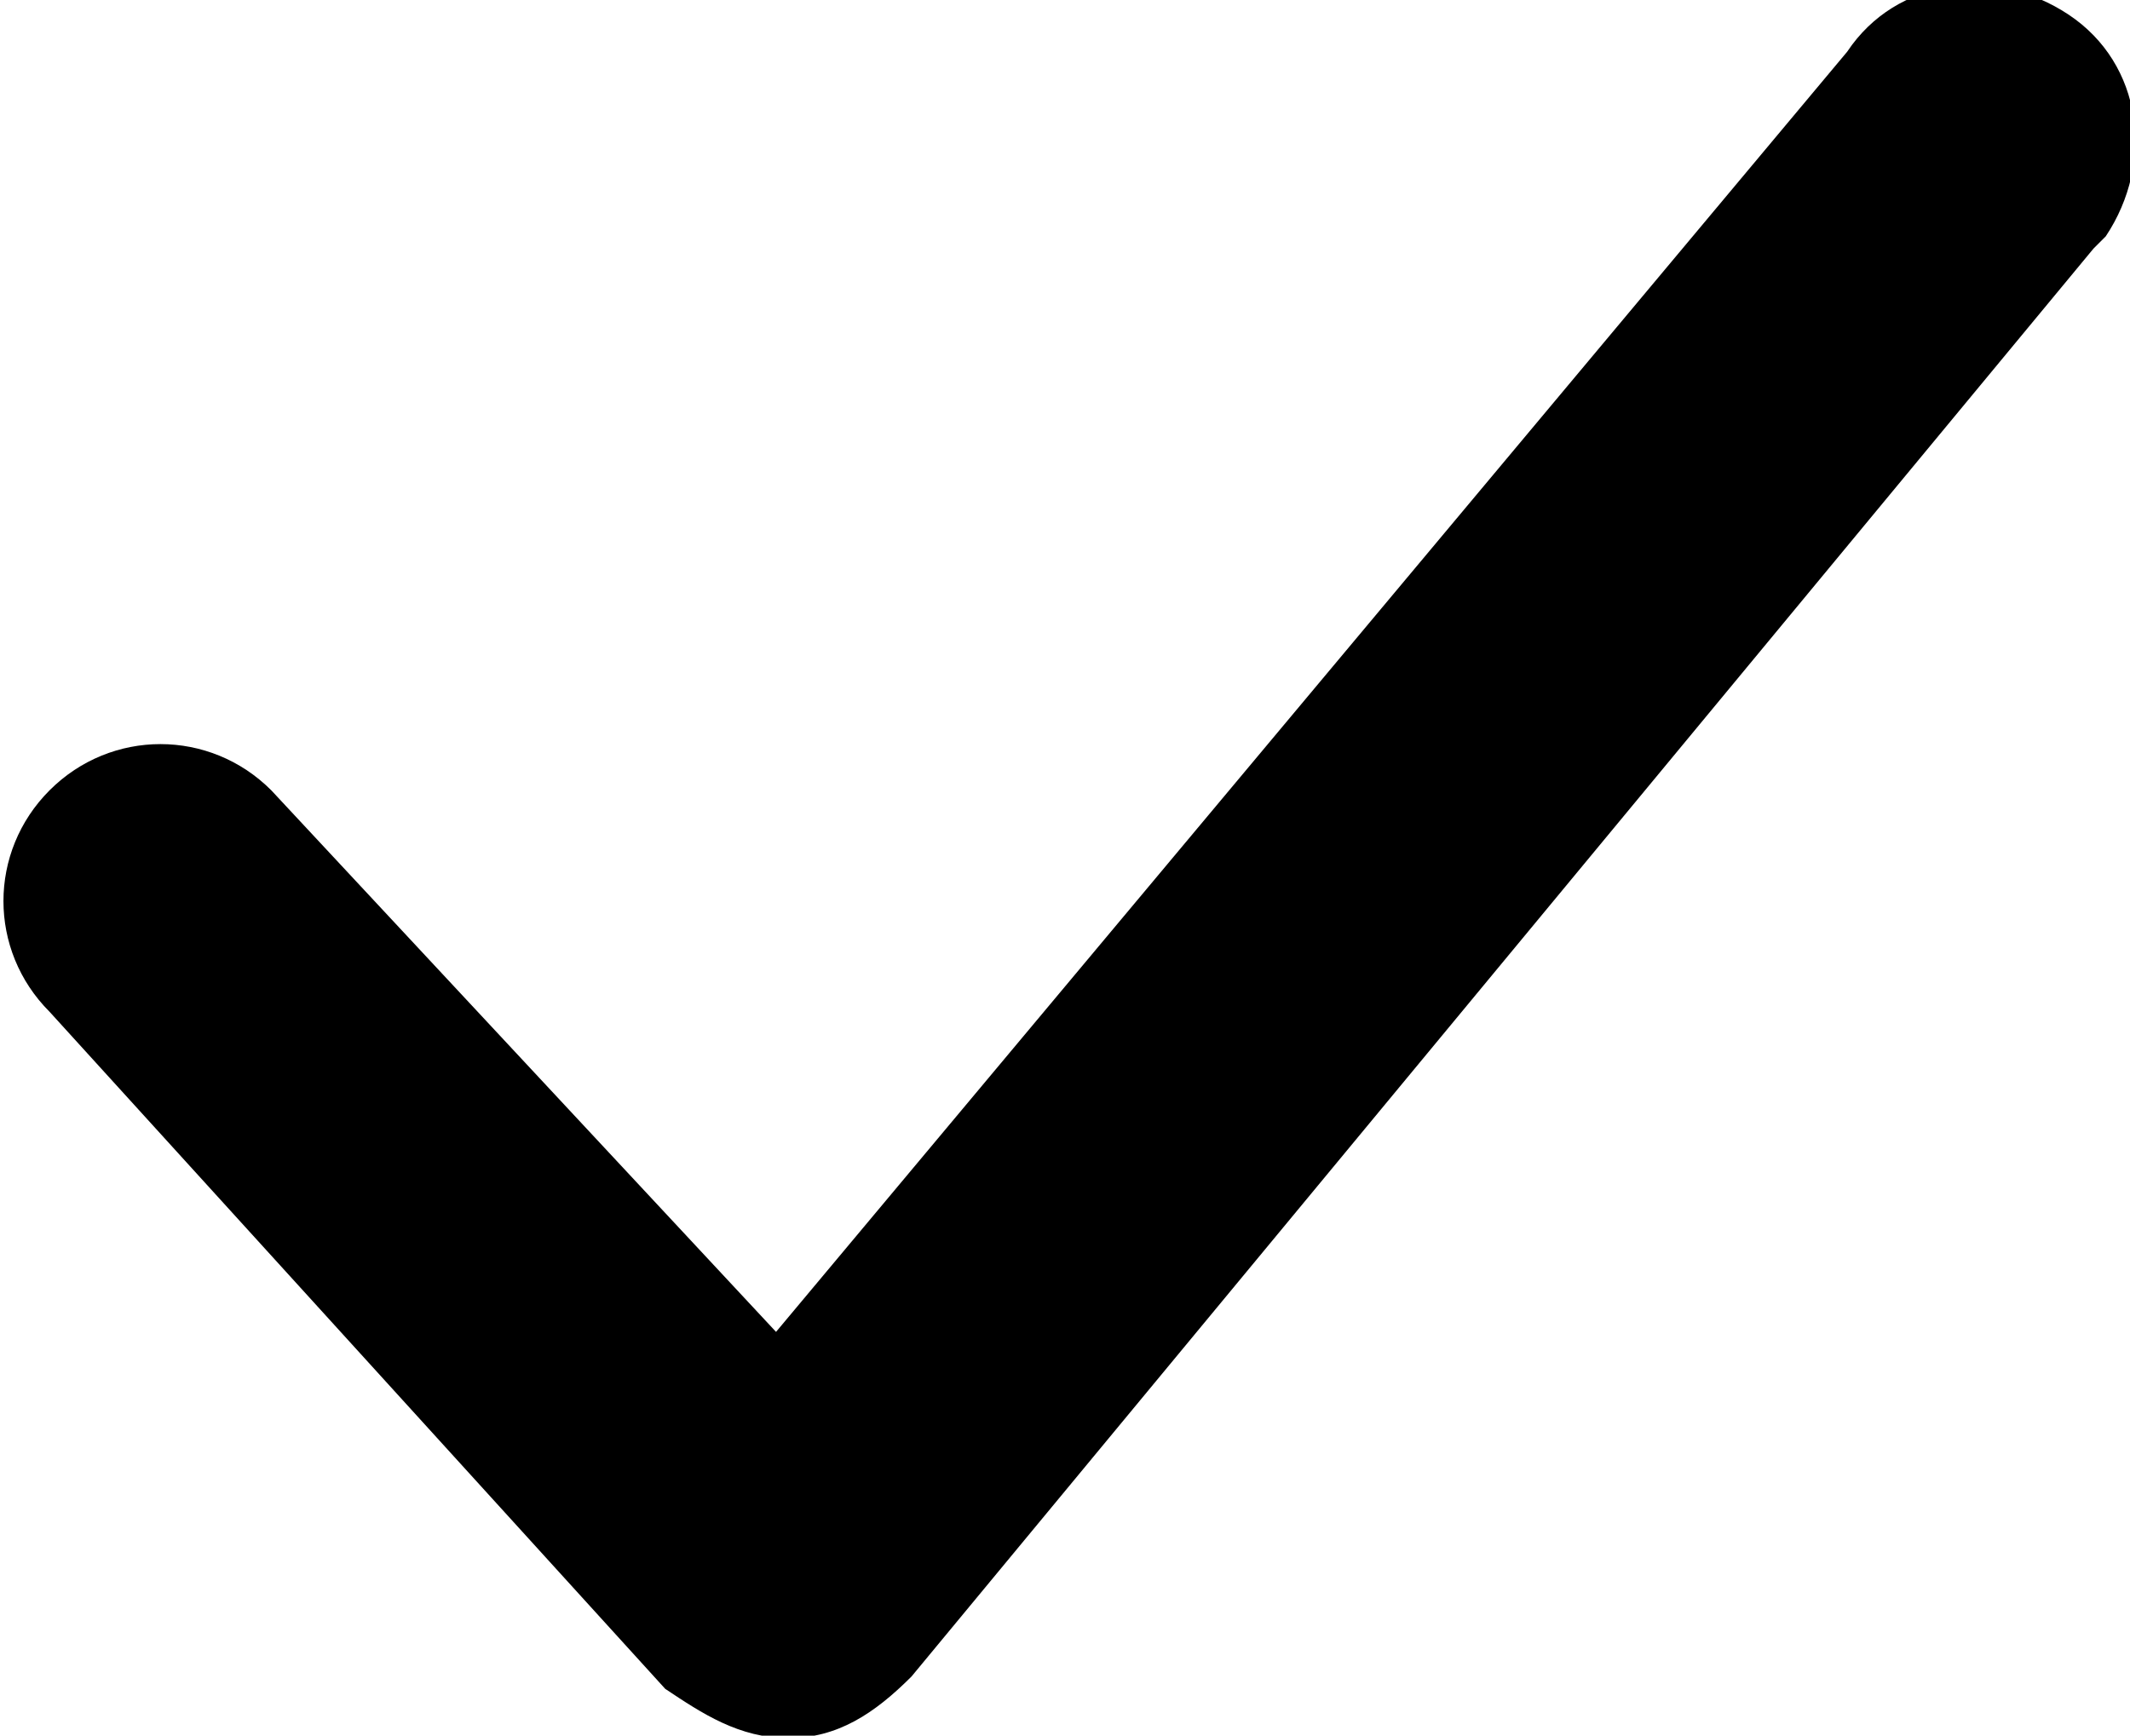 <?xml version="1.0" encoding="utf-8"?>
<!-- Generator: Adobe Illustrator 27.4.1, SVG Export Plug-In . SVG Version: 6.00 Build 0)  -->
<svg version="1.1" id="Layer_1" xmlns="http://www.w3.org/2000/svg" xmlns:xlink="http://www.w3.org/1999/xlink" x="0px" y="0px"
	 viewBox="0 0 17.3 14.1" style="enable-background:new 0 0 17.3 14.1;" xml:space="preserve">
<g id="Group_2234" transform="translate(-0.197 -17.58)">
	<path id="Path_194" d="M6.6,31.7c-0.4,0-0.7-0.2-1-0.4l-5-5.5c-0.5-0.5-0.5-1.3,0-1.8c0,0,0,0,0,0c0.5-0.5,1.3-0.5,1.8,0
		c0,0,0,0,0,0l4.1,4.4L15.2,18c0.4-0.6,1.2-0.7,1.8-0.3c0.6,0.4,0.7,1.2,0.3,1.8c0,0-0.1,0.1-0.1,0.1L7.6,31.2
		C7.3,31.5,7,31.7,6.6,31.7L6.6,31.7z"/>
</g>
</svg>
